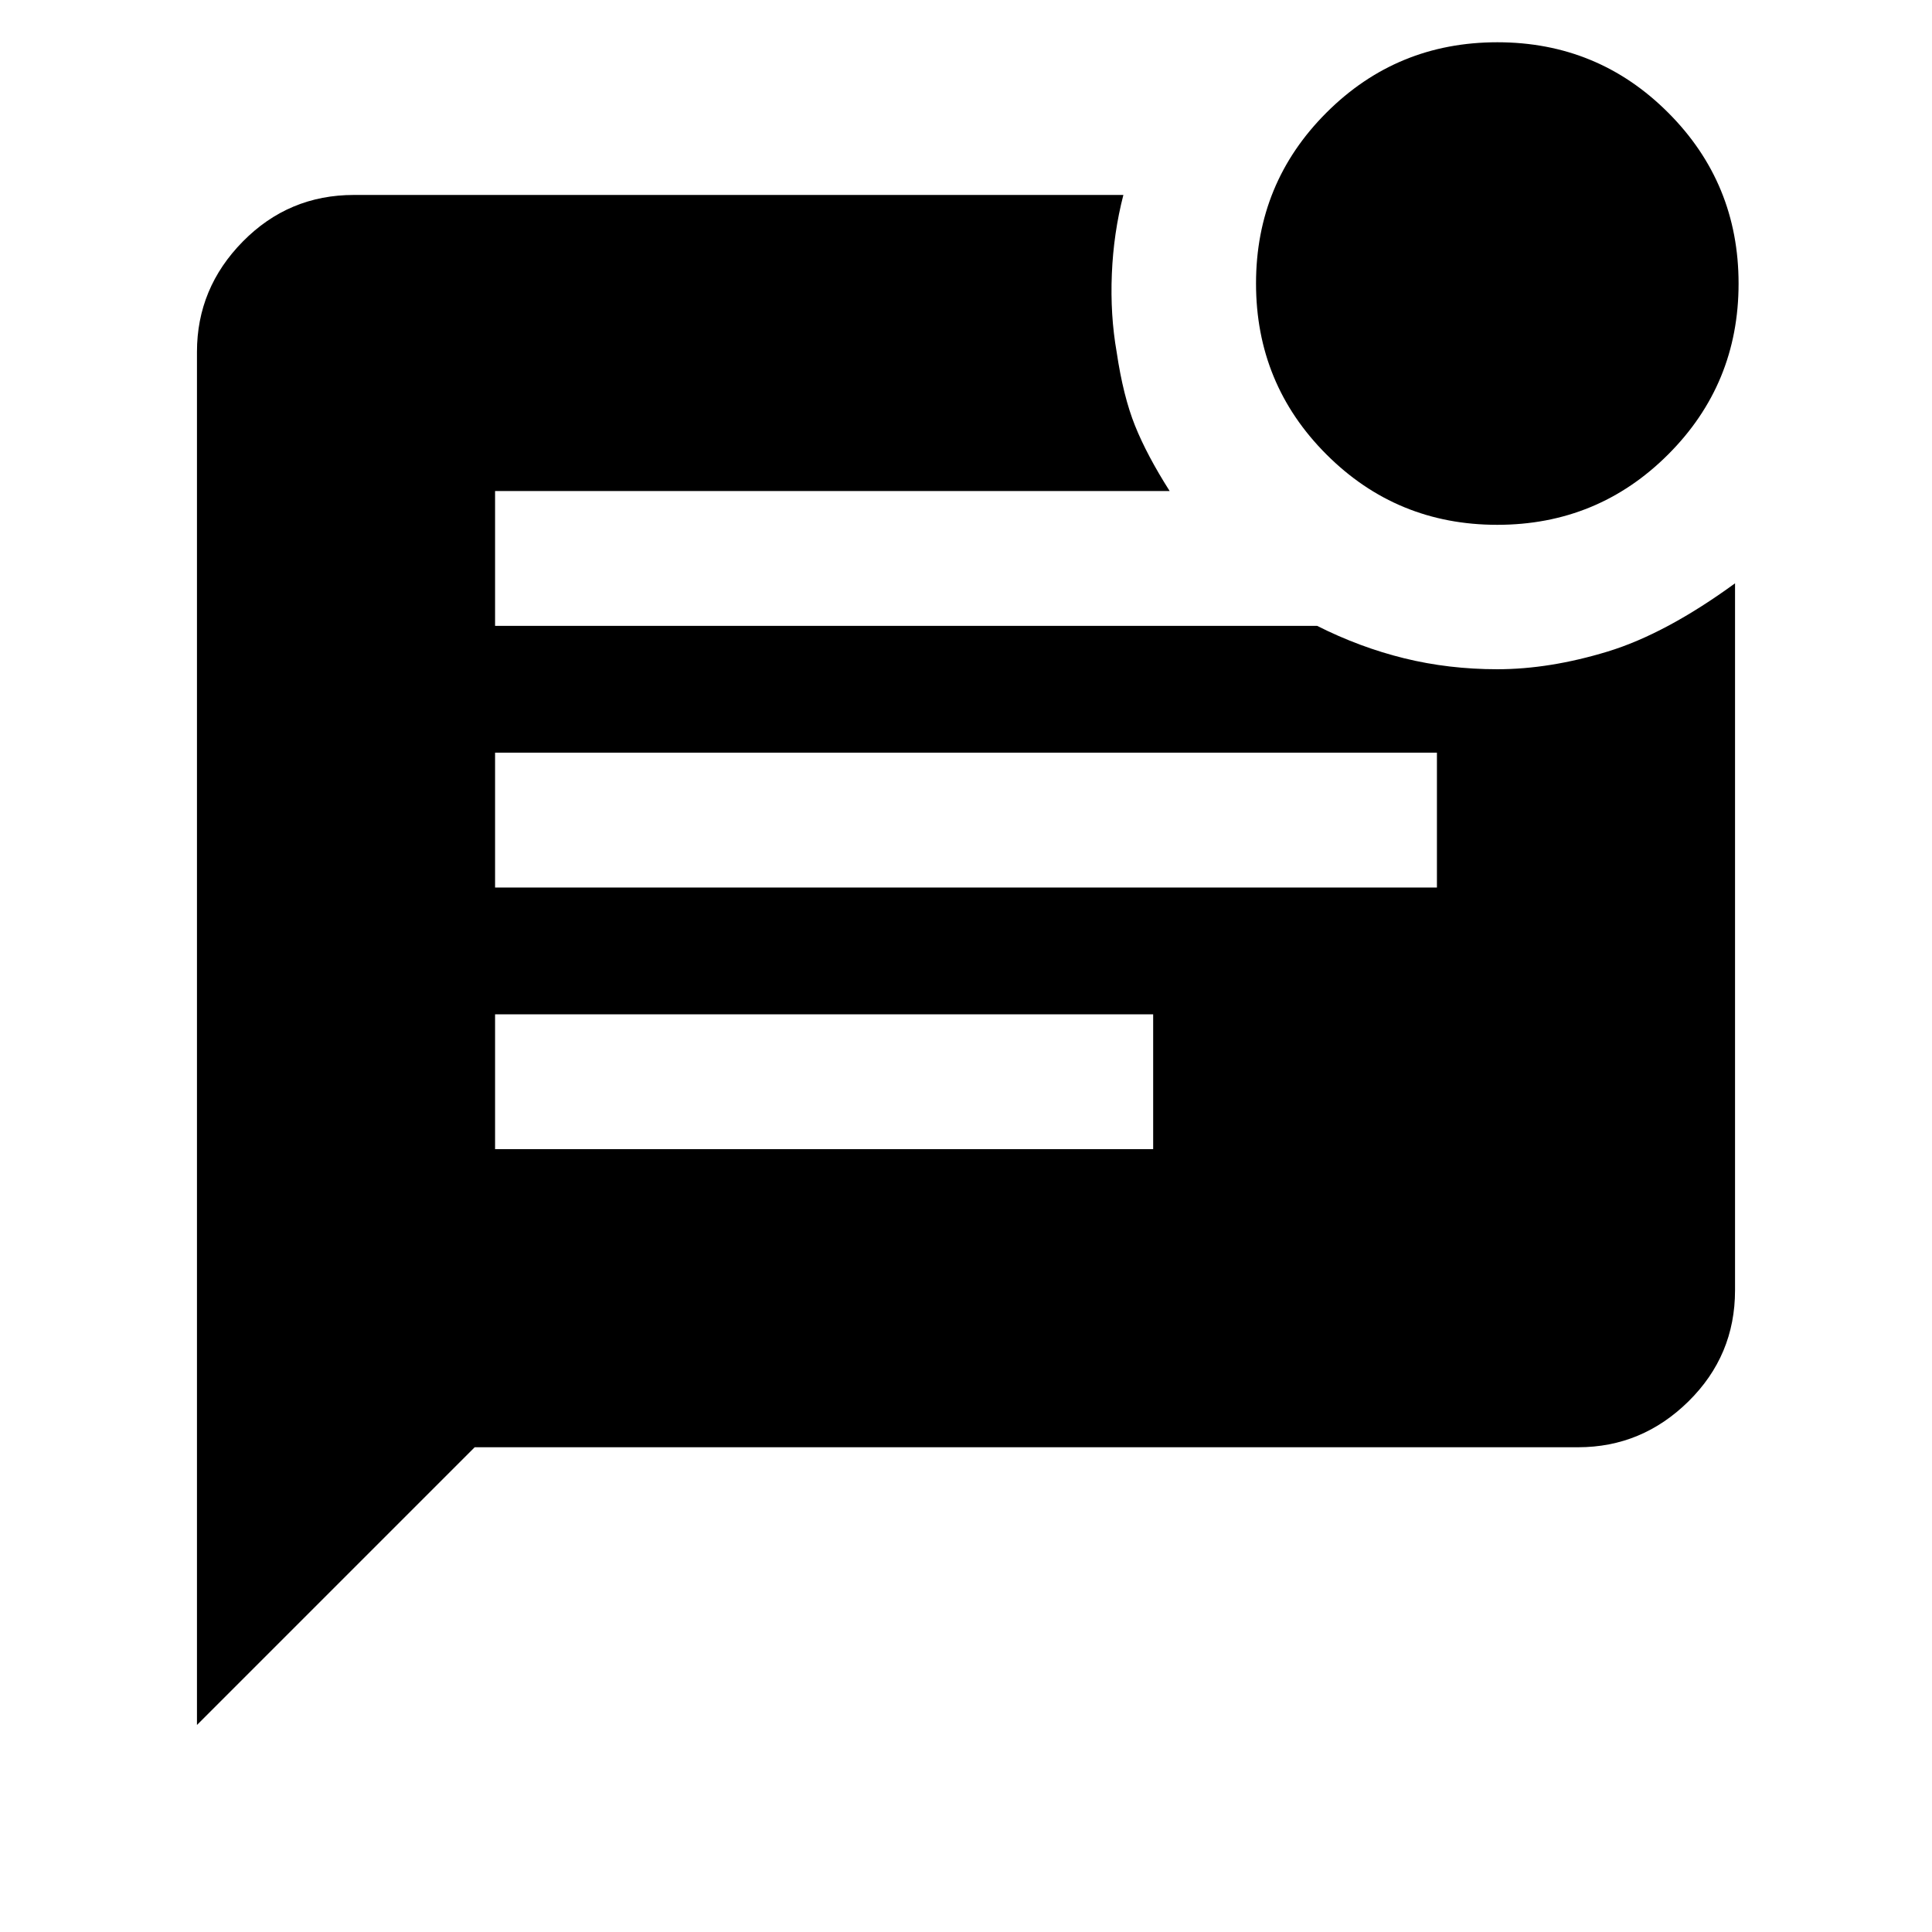 <svg xmlns="http://www.w3.org/2000/svg" height="20" viewBox="0 -960 960 960" width="20"><path d="M743.97-699.22q-49.93 0-84.89-34.99-34.97-35-34.97-84.93 0-49.93 35-84.89Q694.1-939 744.03-939t84.89 35q34.97 34.99 34.97 84.92t-35 84.9q-34.99 34.96-84.92 34.96ZM97.87-102.87v-682.26q0-31.72 22.79-54.86t55.21-23.14H558.2q-4.9 18.98-5.73 39.31-.84 20.32 2.38 38.69 3.26 22.04 9.16 36.71 5.9 14.66 17.19 32.42H246v67h408.5q21.13 10.65 43.26 16.1 22.13 5.44 46.24 5.44 25.98 0 54.83-8.79 28.84-8.79 63.3-33.9v351.28q0 32.42-23.14 55.21t-54.86 22.79H235.87l-138 138ZM246-519h468v-67H246v67Zm0 130h327v-67H246v67Z"/></svg>